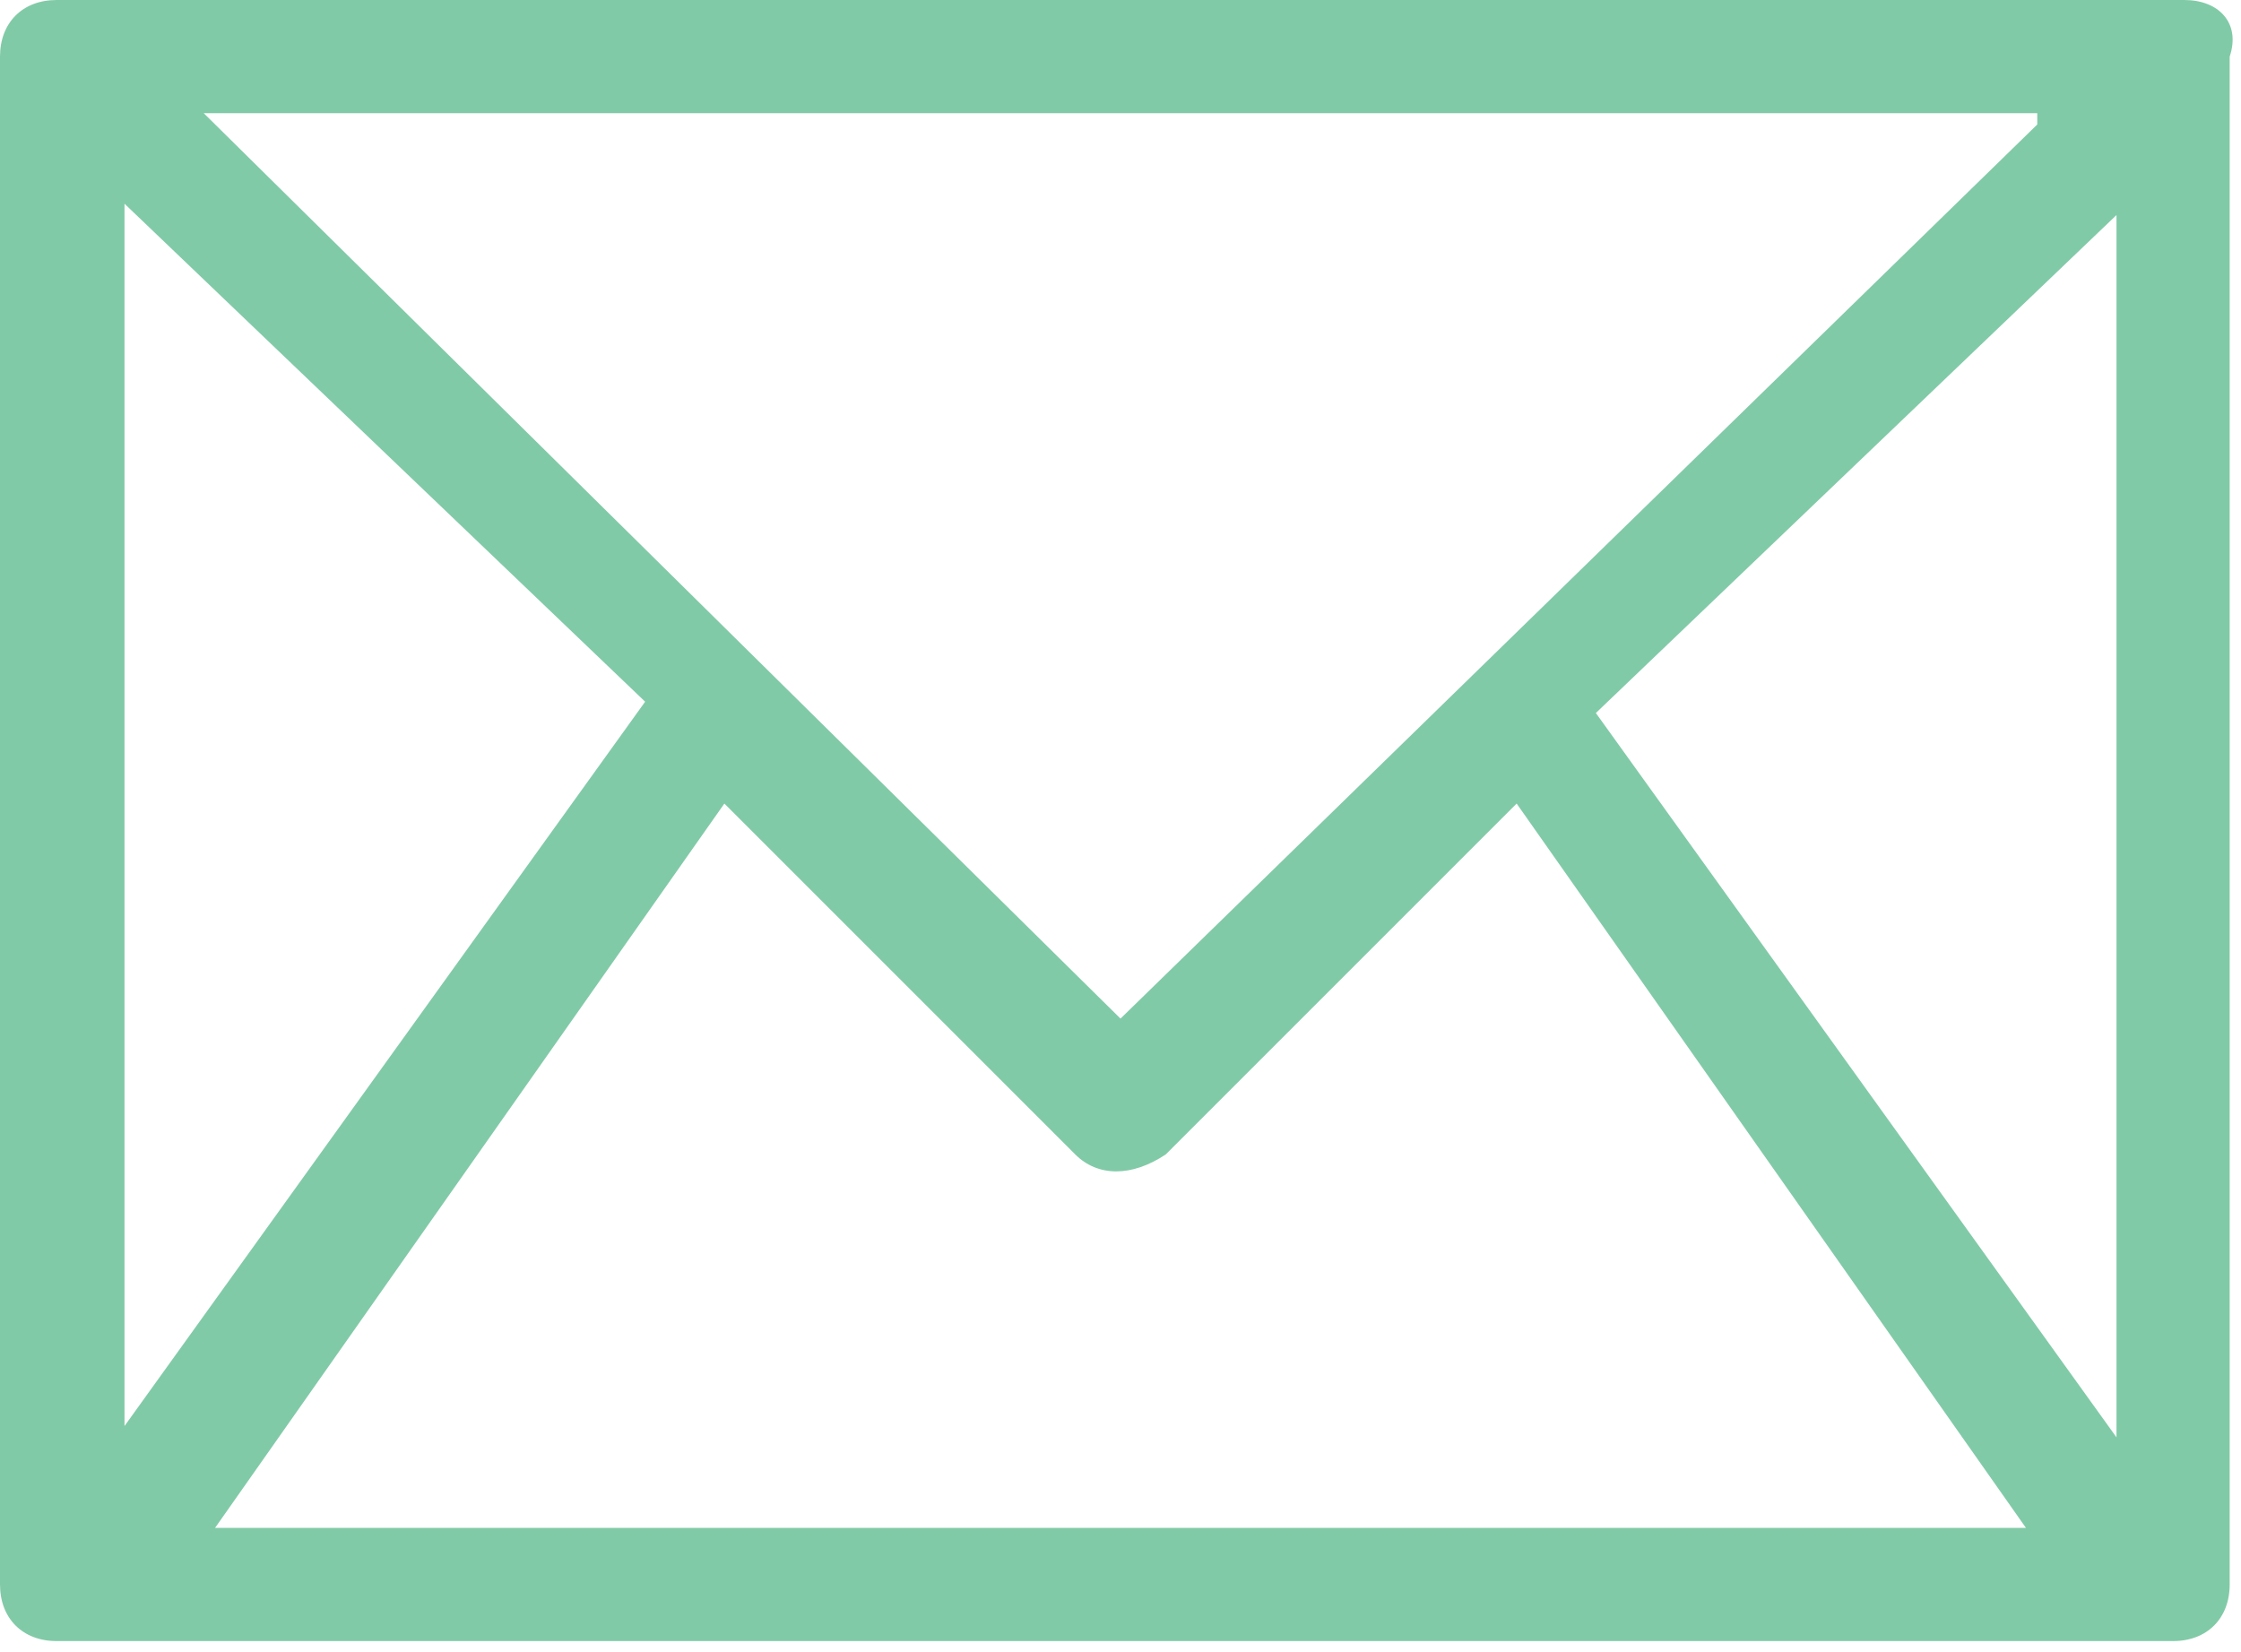 <?xml version="1.0" encoding="utf-8"?>
<!-- Generator: Adobe Illustrator 19.1.0, SVG Export Plug-In . SVG Version: 6.00 Build 0)  -->
<svg version="1.1" id="Layer_1" xmlns="http://www.w3.org/2000/svg" xmlns:xlink="http://www.w3.org/1999/xlink" x="0px" y="0px"
	 viewBox="0 0 19.8 14.6" style="enable-background:new 0 0 19.8 14.6;" xml:space="preserve">
<style type="text/css">
	.st0{fill:#81CAA7;}
</style>
<path id="Email" class="st0" d="M19.3,0H0.5C0.2,0,0,0.2,0,0.5V14c0,0.3,0.2,0.5,0.5,0.5h18.7c0.3,0,0.5-0.2,0.5-0.5V0.5
	C19.8,0.2,19.6,0,19.3,0z M18,1.1L9.9,9l-8.1-8H18z M1.1,1.8l4.6,4.4l-4.6,6.4V1.8z M1.9,13.5l4.5-6.4l3.1,3.1
	c0.2,0.2,0.5,0.2,0.8,0l3.1-3.1l4.5,6.4H1.9z M18.7,12.7l-4.6-6.4l4.6-4.4V12.7z"/>
</svg>
